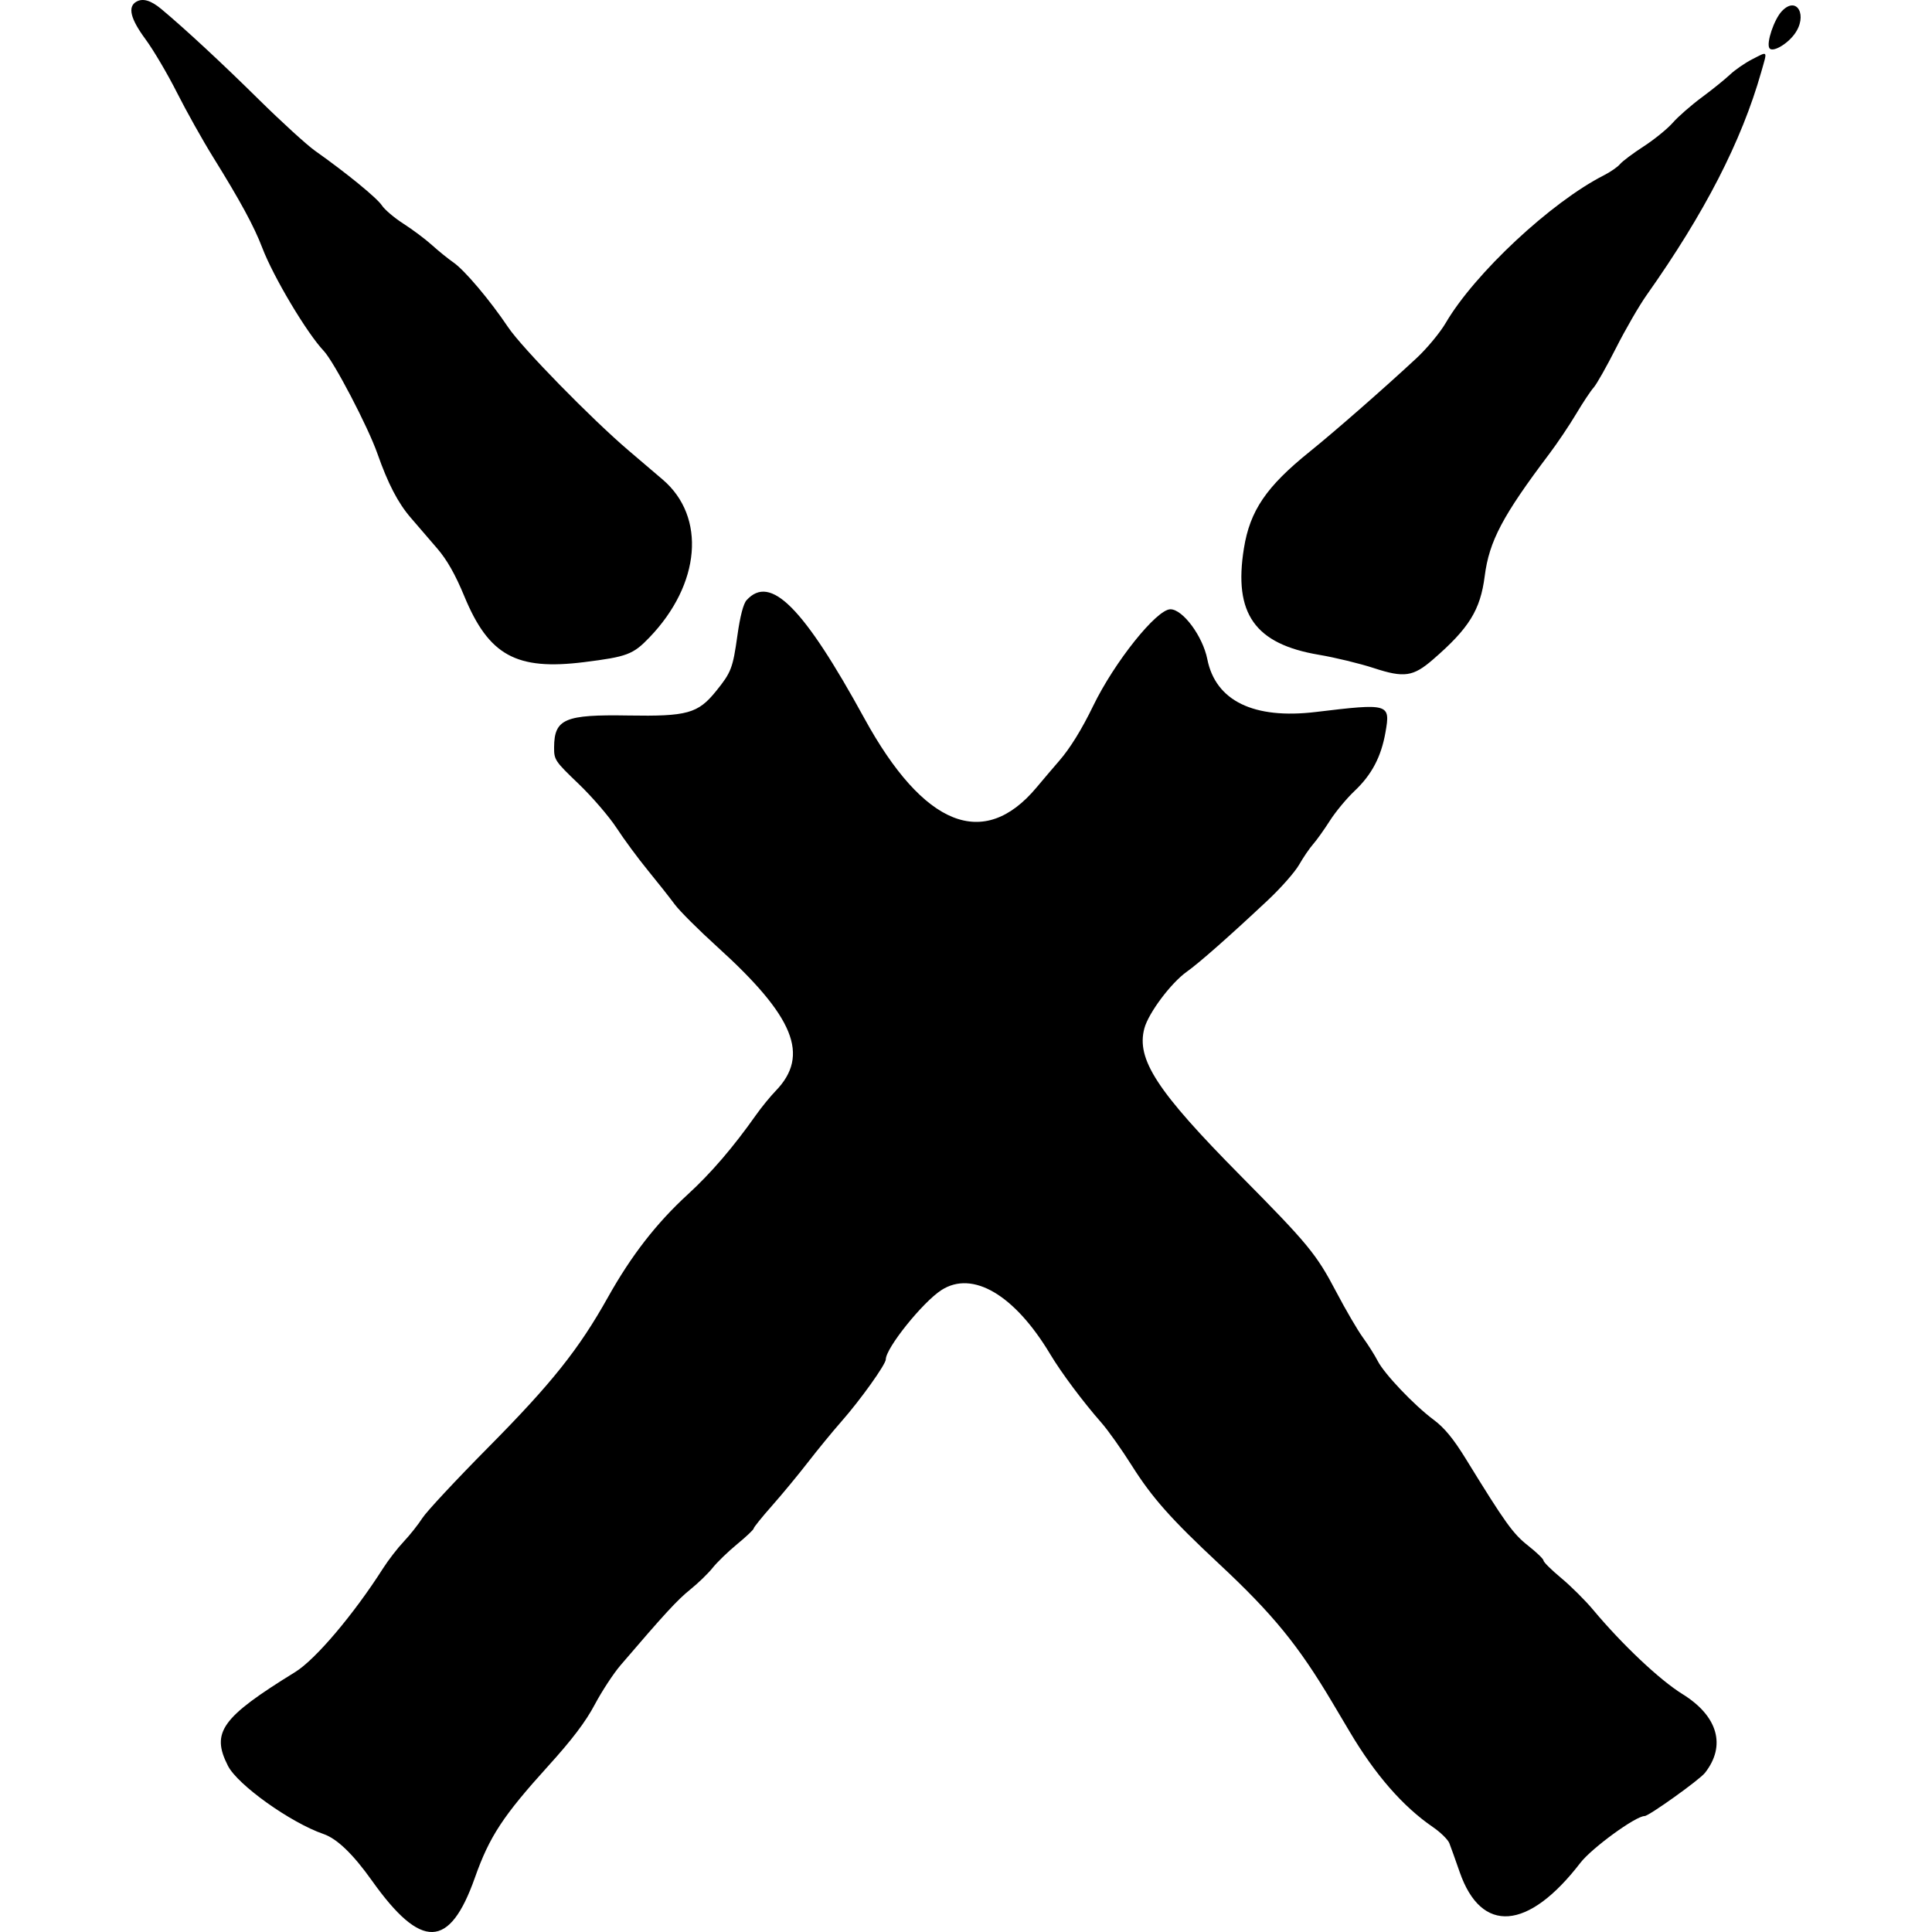<?xml version="1.0" encoding="UTF-8" standalone="no"?>
<!-- Generated by IcoMoon.io -->

<svg
   version="1.1"
   width="215"
   height="215"
   viewBox="0 0 215 215"
   id="svg7"
   sodipodi:docname="bladeborn-hexbaneshunters.svg"
   inkscape:version="1.2.1 (9c6d41e, 2022-07-14)"
   xmlns:inkscape="http://www.inkscape.org/namespaces/inkscape"
   xmlns:sodipodi="http://sodipodi.sourceforge.net/DTD/sodipodi-0.dtd"
   xmlns="http://www.w3.org/2000/svg"
   xmlns:svg="http://www.w3.org/2000/svg">
  <defs
     id="defs11" />
  <sodipodi:namedview
     id="namedview9"
     pagecolor="#ffffff"
     bordercolor="#000000"
     borderopacity="0.25"
     inkscape:showpageshadow="2"
     inkscape:pageopacity="0.0"
     inkscape:pagecheckerboard="0"
     inkscape:deskcolor="#d1d1d1"
     showgrid="false"
     inkscape:zoom="2.0058594"
     inkscape:cx="150.80818"
     inkscape:cy="256.49854"
     inkscape:window-width="2560"
     inkscape:window-height="1387"
     inkscape:window-x="0"
     inkscape:window-y="25"
     inkscape:window-maximized="1"
     inkscape:current-layer="svg7" />
  <title
     id="title2" />
  <g
     id="icomoon-ignore"
     transform="matrix(0.56,0,0,0.56,39.657,-396.832)" />
  <path
     fill="#000000"
     d="m 15.17,0.19 c -0.984,0.569 -0.658,1.897 1.025,4.18 0.878,1.191 2.449,3.855 3.491,5.921 1.043,2.066 2.854,5.302 4.025,7.188 3.046,4.91 4.563,7.705 5.477,10.1 1.241,3.25 4.954,9.478 6.835,11.466 1.148,1.214 4.923,8.435 5.979,11.44 1.173,3.338 2.288,5.484 3.7,7.121 0.774,0.897 2.11,2.449 2.97,3.45 1.083,1.261 2.004,2.891 3.003,5.306 2.721,6.584 5.783,8.266 13.328,7.322 4.789,-0.6 5.444,-0.848 7.266,-2.744 5.704,-5.934 6.334,-13.422 1.479,-17.571 -0.7,-0.599 -2.397,-2.045 -3.77,-3.213 -4.139,-3.523 -11.901,-11.46 -13.42,-13.724 -2.022,-3.012 -4.842,-6.354 -6.093,-7.221 -0.588,-0.407 -1.666,-1.279 -2.397,-1.939 -0.731,-0.661 -2.158,-1.728 -3.169,-2.376 -1.011,-0.647 -2.092,-1.564 -2.402,-2.036 -0.543,-0.83 -3.949,-3.613 -7.433,-6.075 -0.922,-0.653 -3.744,-3.226 -6.269,-5.718 C 24.699,7.021 20.611,3.228 17.964,1.016 16.797,0.04 15.893,-0.228 15.171,0.191 Z M 198.282,1.252 c -0.858,0.914 -1.736,3.524 -1.379,4.102 0.314,0.508 1.893,-0.359 2.769,-1.521 1.557,-2.064 0.305,-4.386 -1.39,-2.581 z m -3.299,5.349 c -0.798,0.408 -1.9,1.17 -2.451,1.691 -0.55,0.521 -1.964,1.665 -3.144,2.537 -1.181,0.873 -2.635,2.145 -3.232,2.826 -0.597,0.681 -2.058,1.868 -3.247,2.639 -1.188,0.77 -2.37,1.657 -2.627,1.97 -0.258,0.313 -1.067,0.873 -1.797,1.245 -5.879,2.988 -14.39,10.933 -17.602,16.432 -0.629,1.078 -2.095,2.843 -3.254,3.921 -3.628,3.371 -9.116,8.175 -11.877,10.398 -4.832,3.892 -6.649,6.56 -7.325,10.762 -1.17,7.265 1.213,10.643 8.355,11.846 1.789,0.301 4.531,0.966 6.093,1.476 3.381,1.106 4.38,0.962 6.586,-0.947 4.021,-3.48 5.278,-5.504 5.762,-9.28 0.501,-3.904 1.988,-6.719 7.206,-13.635 0.881,-1.168 2.215,-3.153 2.964,-4.411 0.749,-1.259 1.629,-2.584 1.956,-2.945 0.327,-0.363 1.448,-2.348 2.493,-4.411 1.044,-2.064 2.574,-4.708 3.4,-5.877 6.468,-9.149 10.56,-17.112 12.75,-24.811 0.704,-2.478 0.797,-2.349 -1.009,-1.426 z M 83.085,66.784 c -0.361,0.398 -0.725,1.797 -1.023,3.929 -0.512,3.65 -0.689,4.11 -2.377,6.198 -2.014,2.492 -3.207,2.823 -9.771,2.712 -7.061,-0.121 -8.229,0.378 -8.252,3.524 -0.011,1.408 0.086,1.553 2.727,4.084 1.506,1.443 3.408,3.654 4.229,4.912 0.82,1.258 2.394,3.39 3.497,4.738 1.104,1.348 2.438,3.039 2.967,3.757 0.528,0.719 2.665,2.85 4.748,4.738 8.566,7.758 10.313,12.062 6.499,16.011 -0.607,0.629 -1.594,1.836 -2.19,2.681 -2.55,3.612 -5,6.467 -7.599,8.849 -3.492,3.201 -6.293,6.809 -8.897,11.464 -3.232,5.774 -6.252,9.562 -13.303,16.682 -3.573,3.609 -6.872,7.148 -7.332,7.866 -0.46,0.718 -1.396,1.9 -2.079,2.623 -0.684,0.724 -1.722,2.068 -2.307,2.986 -3.281,5.141 -7.52,10.145 -9.775,11.534 -8.209,5.061 -9.385,6.703 -7.48,10.437 1.086,2.128 6.972,6.327 10.635,7.587 1.504,0.517 3.29,2.236 5.391,5.192 5.488,7.715 8.637,7.624 11.451,-0.326 1.623,-4.587 3.126,-6.878 8.154,-12.428 2.666,-2.941 4.174,-4.932 5.189,-6.845 0.788,-1.484 2.078,-3.453 2.868,-4.376 4.886,-5.709 6.326,-7.274 7.755,-8.424 0.879,-0.707 2.004,-1.797 2.5,-2.421 0.496,-0.624 1.725,-1.812 2.732,-2.64 1.006,-0.828 1.829,-1.608 1.829,-1.732 0,-0.125 0.919,-1.266 2.042,-2.535 1.123,-1.269 2.924,-3.448 4.003,-4.843 1.078,-1.393 2.752,-3.433 3.719,-4.532 2.115,-2.401 4.94,-6.355 4.94,-6.912 0,-1.255 4.102,-6.364 6.19,-7.71 3.466,-2.233 8.147,0.525 12.102,7.13 1.248,2.084 3.66,5.313 5.713,7.646 0.725,0.825 2.238,2.957 3.361,4.738 2.263,3.587 4.367,5.958 9.72,10.955 5.986,5.588 8.826,9.062 12.599,15.416 0.619,1.042 1.493,2.514 1.942,3.271 2.839,4.787 5.921,8.319 9.248,10.598 0.85,0.583 1.677,1.391 1.837,1.797 0.16,0.405 0.678,1.853 1.152,3.218 2.402,6.915 7.621,6.517 13.425,-1.024 1.275,-1.656 6.156,-5.213 7.155,-5.213 0.475,0 6.103,-4.026 6.714,-4.804 2.383,-3.032 1.438,-6.332 -2.514,-8.776 -2.521,-1.56 -6.697,-5.502 -9.939,-9.381 -0.868,-1.039 -2.462,-2.624 -3.545,-3.525 -1.082,-0.901 -1.967,-1.775 -1.967,-1.945 0,-0.17 -0.772,-0.915 -1.715,-1.658 -1.686,-1.329 -2.528,-2.501 -6.915,-9.632 -1.391,-2.261 -2.397,-3.485 -3.595,-4.376 -2.175,-1.618 -5.494,-5.107 -6.23,-6.551 -0.321,-0.628 -1.063,-1.803 -1.651,-2.612 -0.588,-0.808 -1.918,-3.088 -2.957,-5.064 -2.219,-4.226 -3.125,-5.325 -10.674,-12.956 -9.277,-9.377 -11.601,-12.937 -10.684,-16.37 0.456,-1.711 2.962,-5.059 4.719,-6.307 1.39,-0.987 4.778,-3.976 9.052,-7.988 1.436,-1.348 2.988,-3.112 3.45,-3.921 0.461,-0.809 1.164,-1.838 1.56,-2.287 0.396,-0.449 1.235,-1.625 1.866,-2.614 0.63,-0.989 1.863,-2.475 2.74,-3.304 1.917,-1.811 2.965,-3.798 3.446,-6.532 0.563,-3.197 0.405,-3.243 -7.741,-2.263 -6.916,0.833 -11.161,-1.23 -12.085,-5.873 -0.508,-2.555 -2.726,-5.555 -4.109,-5.555 -1.534,0 -6.227,5.869 -8.588,10.741 -1.268,2.616 -2.576,4.733 -3.782,6.119 -0.641,0.737 -1.772,2.067 -2.514,2.955 -5.878,7.043 -12.573,4.365 -19.167,-7.667 -6.79,-12.388 -10.466,-16.082 -13.108,-13.164 z"
     id="path5"
     style="stroke-width:0.56" />
</svg>
